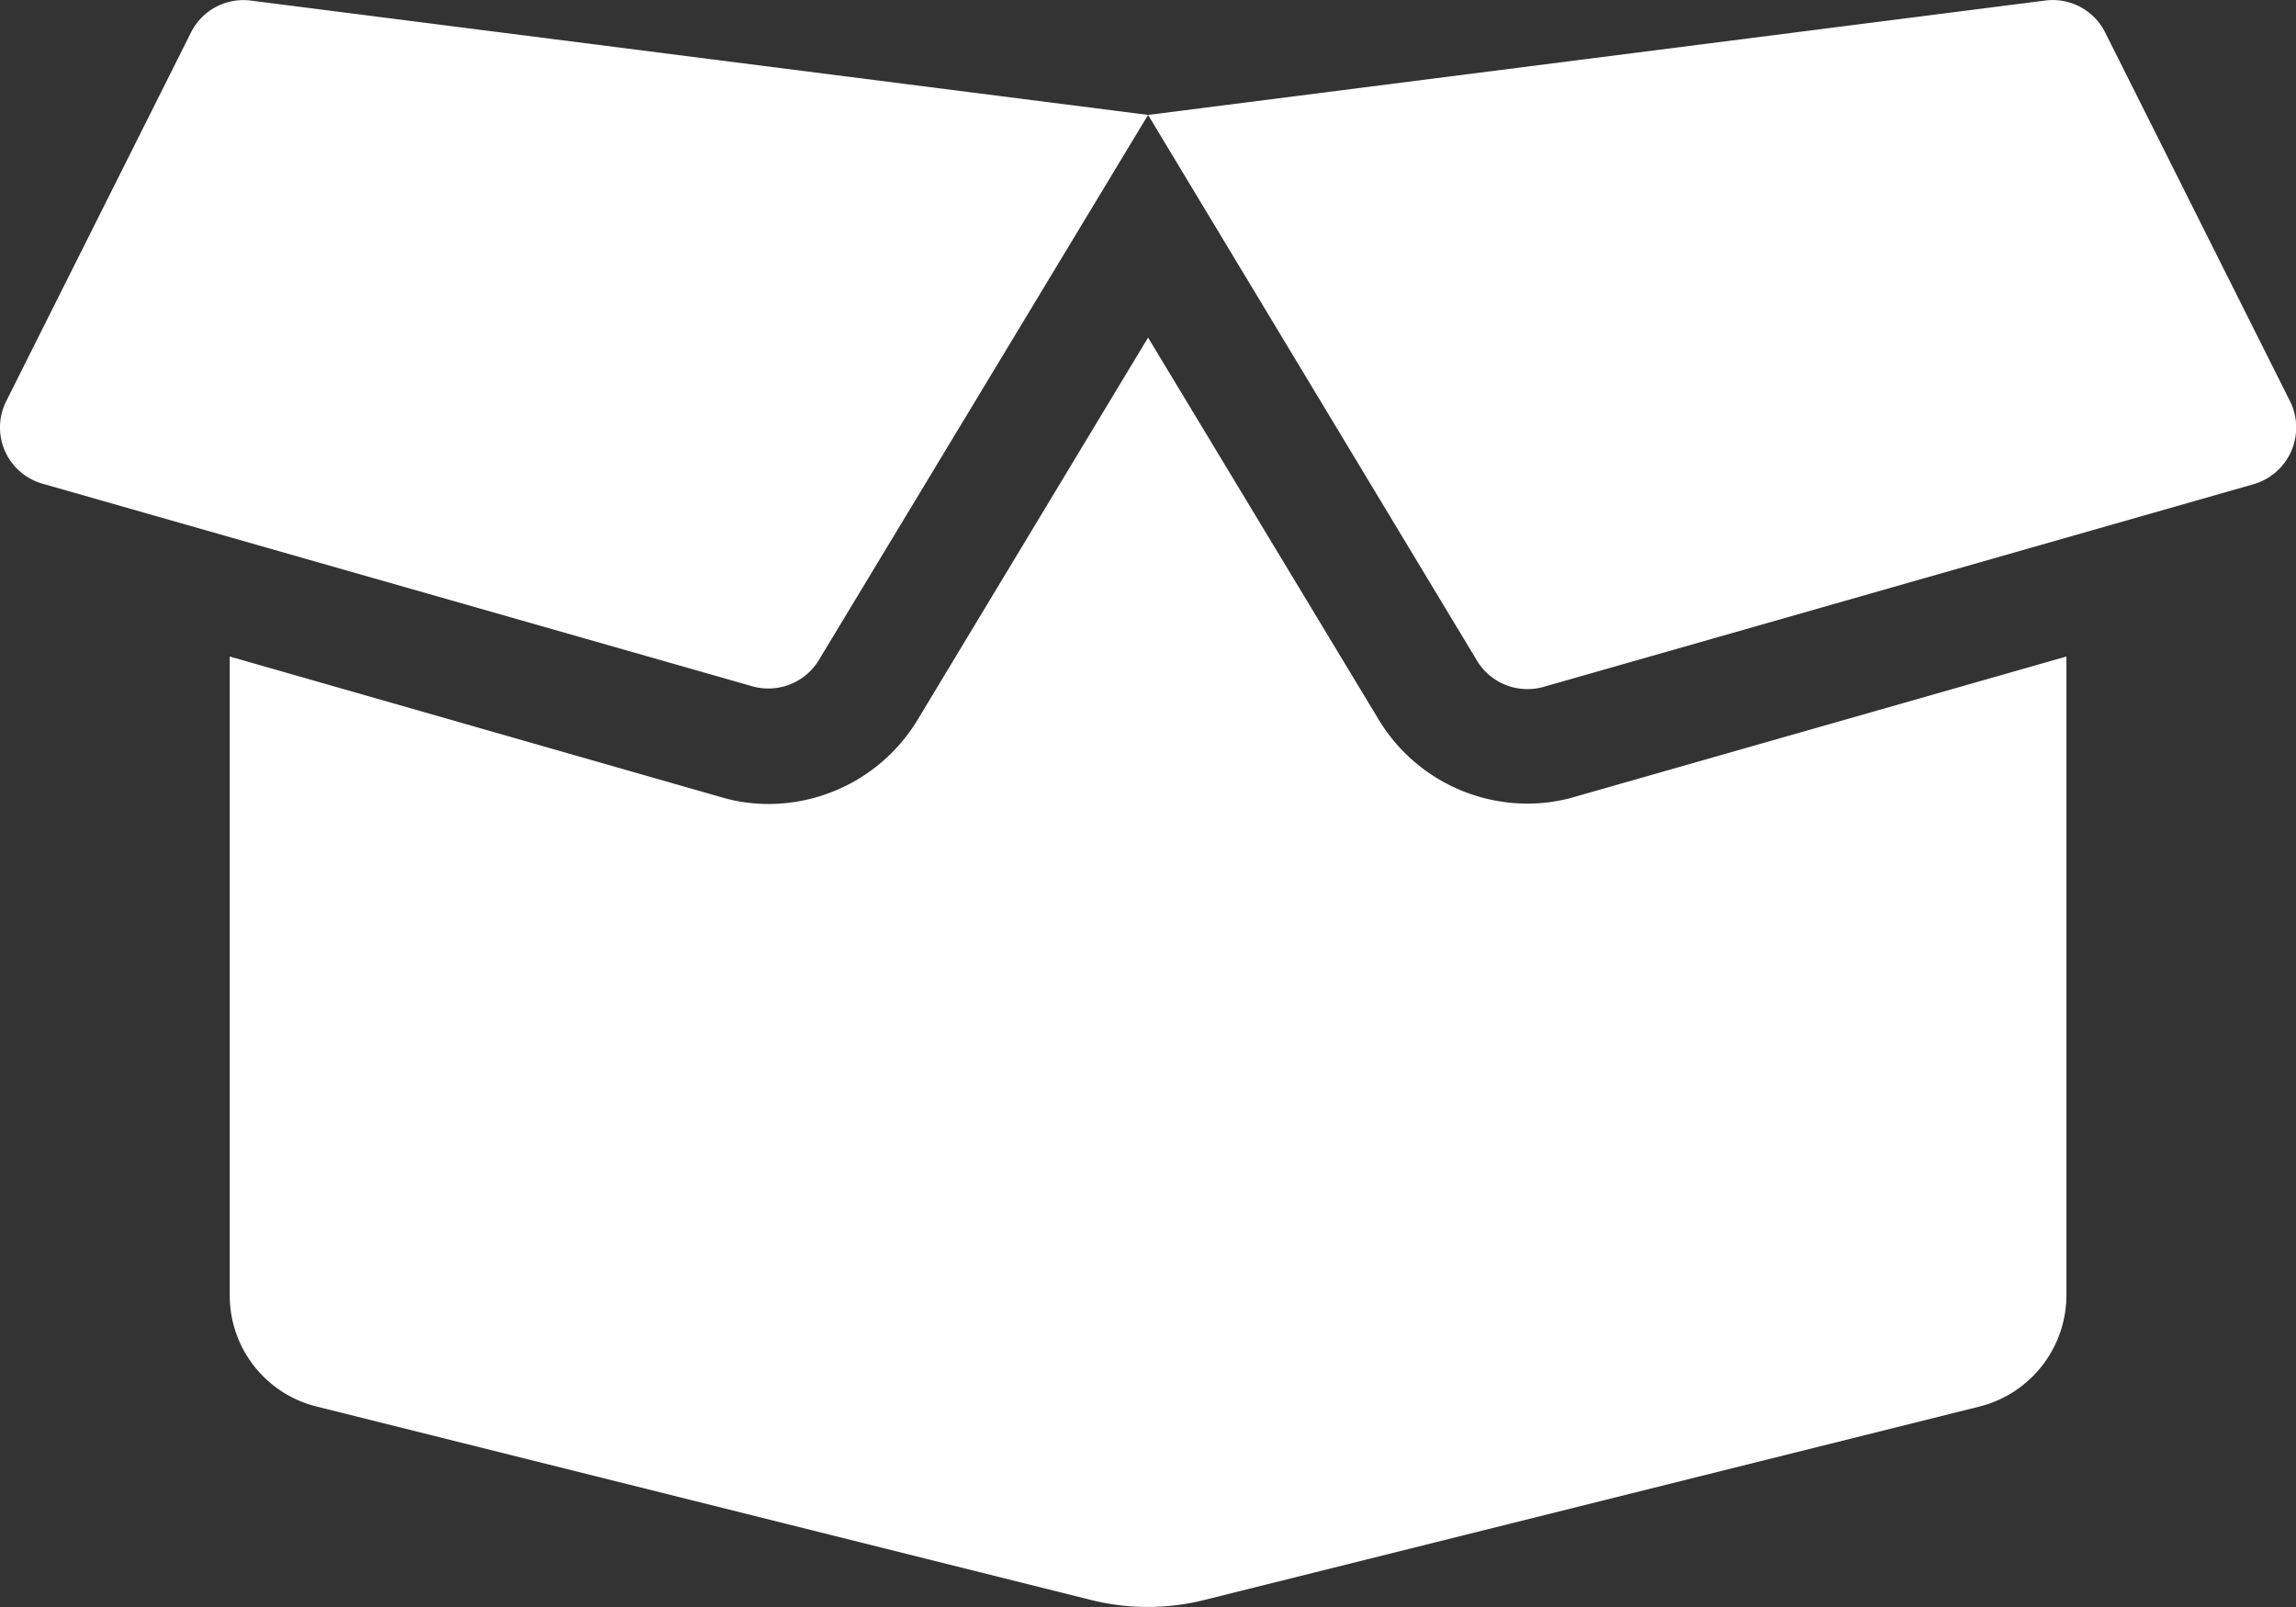 <svg xmlns="http://www.w3.org/2000/svg" width="30.282" height="21.197" viewBox="0 0 30.282 21.197">
  <rect x="0" y="0" width="30.282" height="21.197" fill="#333333" stroke="none"/>
  <path id="Icon_awesome-box-open" data-name="Icon awesome-box-open" d="M20.14,12.847a2.293,2.293,0,0,1-1.959-1.107L15.139,6.7,12.1,11.74a2.3,2.3,0,0,1-1.963,1.112,2.176,2.176,0,0,1-.629-.09L3.027,10.907v8.422A1.509,1.509,0,0,0,4.172,20.8L14.4,23.355a3.076,3.076,0,0,0,1.467,0L26.106,20.8a1.517,1.517,0,0,0,1.145-1.467V10.907l-6.482,1.85A2.176,2.176,0,0,1,20.14,12.847ZM30.2,7.539,27.762,2.675a.773.773,0,0,0-.79-.421L15.139,3.763l4.339,7.2a.778.778,0,0,0,.875.345l9.363-2.673A.779.779,0,0,0,30.2,7.539ZM2.516,2.675.079,7.539A.771.771,0,0,0,.557,8.627L9.921,11.3a.778.778,0,0,0,.875-.345l4.343-7.192L3.3,2.254A.773.773,0,0,0,2.516,2.675Z" transform="translate(0.003 -2.247)" fill="#fff"/>
</svg>
